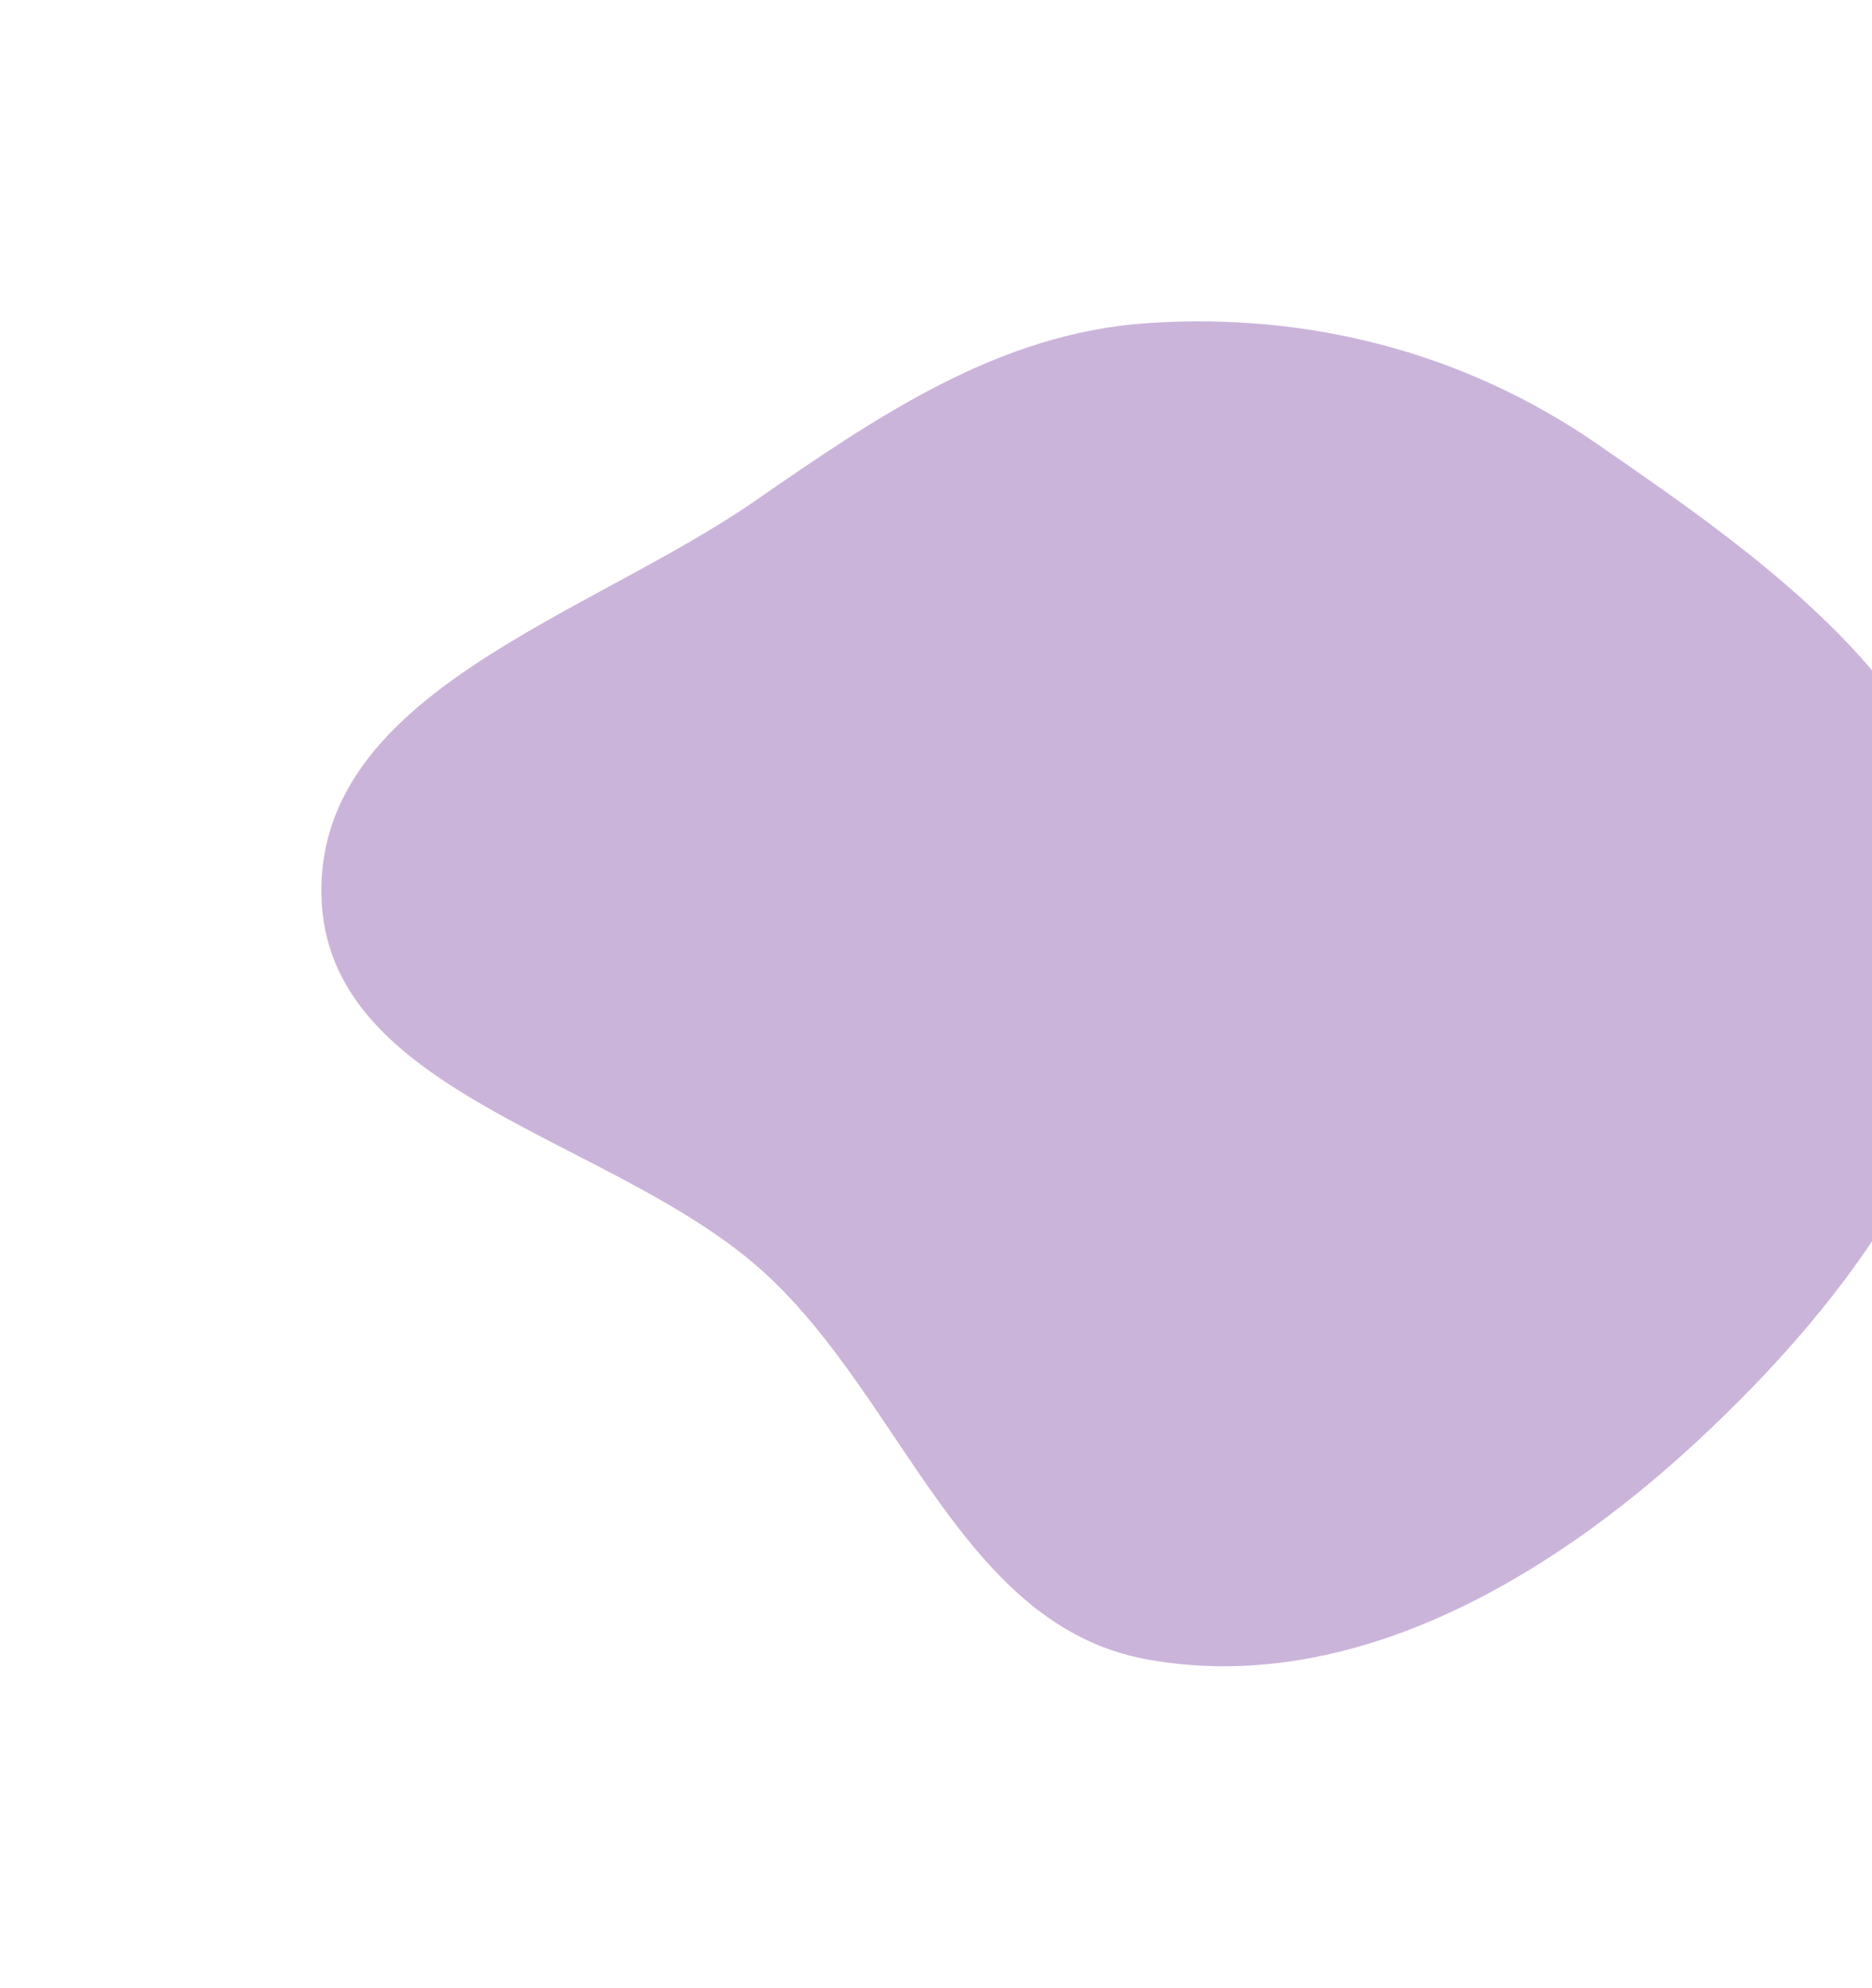 <svg width="1165" height="1237" viewBox="0 0 1165 1237" fill="none" xmlns="http://www.w3.org/2000/svg">
<g filter="url(#filter0_f_43_517)">
<path fill-rule="evenodd" clip-rule="evenodd" d="M713.985 201.093C814.228 194.286 911.314 219.25 994.007 276.33C1098.21 348.261 1216.3 430.38 1228.73 556.408C1241.75 688.459 1152.69 807.681 1055.31 897.798C961.954 984.19 839.143 1055.37 713.985 1032.76C599.144 1012.02 562.694 872.679 477.095 793.345C384.439 707.469 201.992 682.738 200.017 556.408C198.046 430.311 365.846 383.648 469.569 311.943C546.069 259.056 621.203 207.394 713.985 201.093Z" fill="#B594CB" fill-opacity="0.7"/>
</g>
<defs>
<filter id="filter0_f_43_517" x="0" y="0" width="1430" height="1237" filterUnits="userSpaceOnUse" color-interpolation-filters="sRGB">
<feFlood flood-opacity="0" result="BackgroundImageFix"/>
<feBlend mode="normal" in="SourceGraphic" in2="BackgroundImageFix" result="shape"/>
<feGaussianBlur stdDeviation="100" result="effect1_foregroundBlur_43_517"/>
</filter>
</defs>
</svg>
